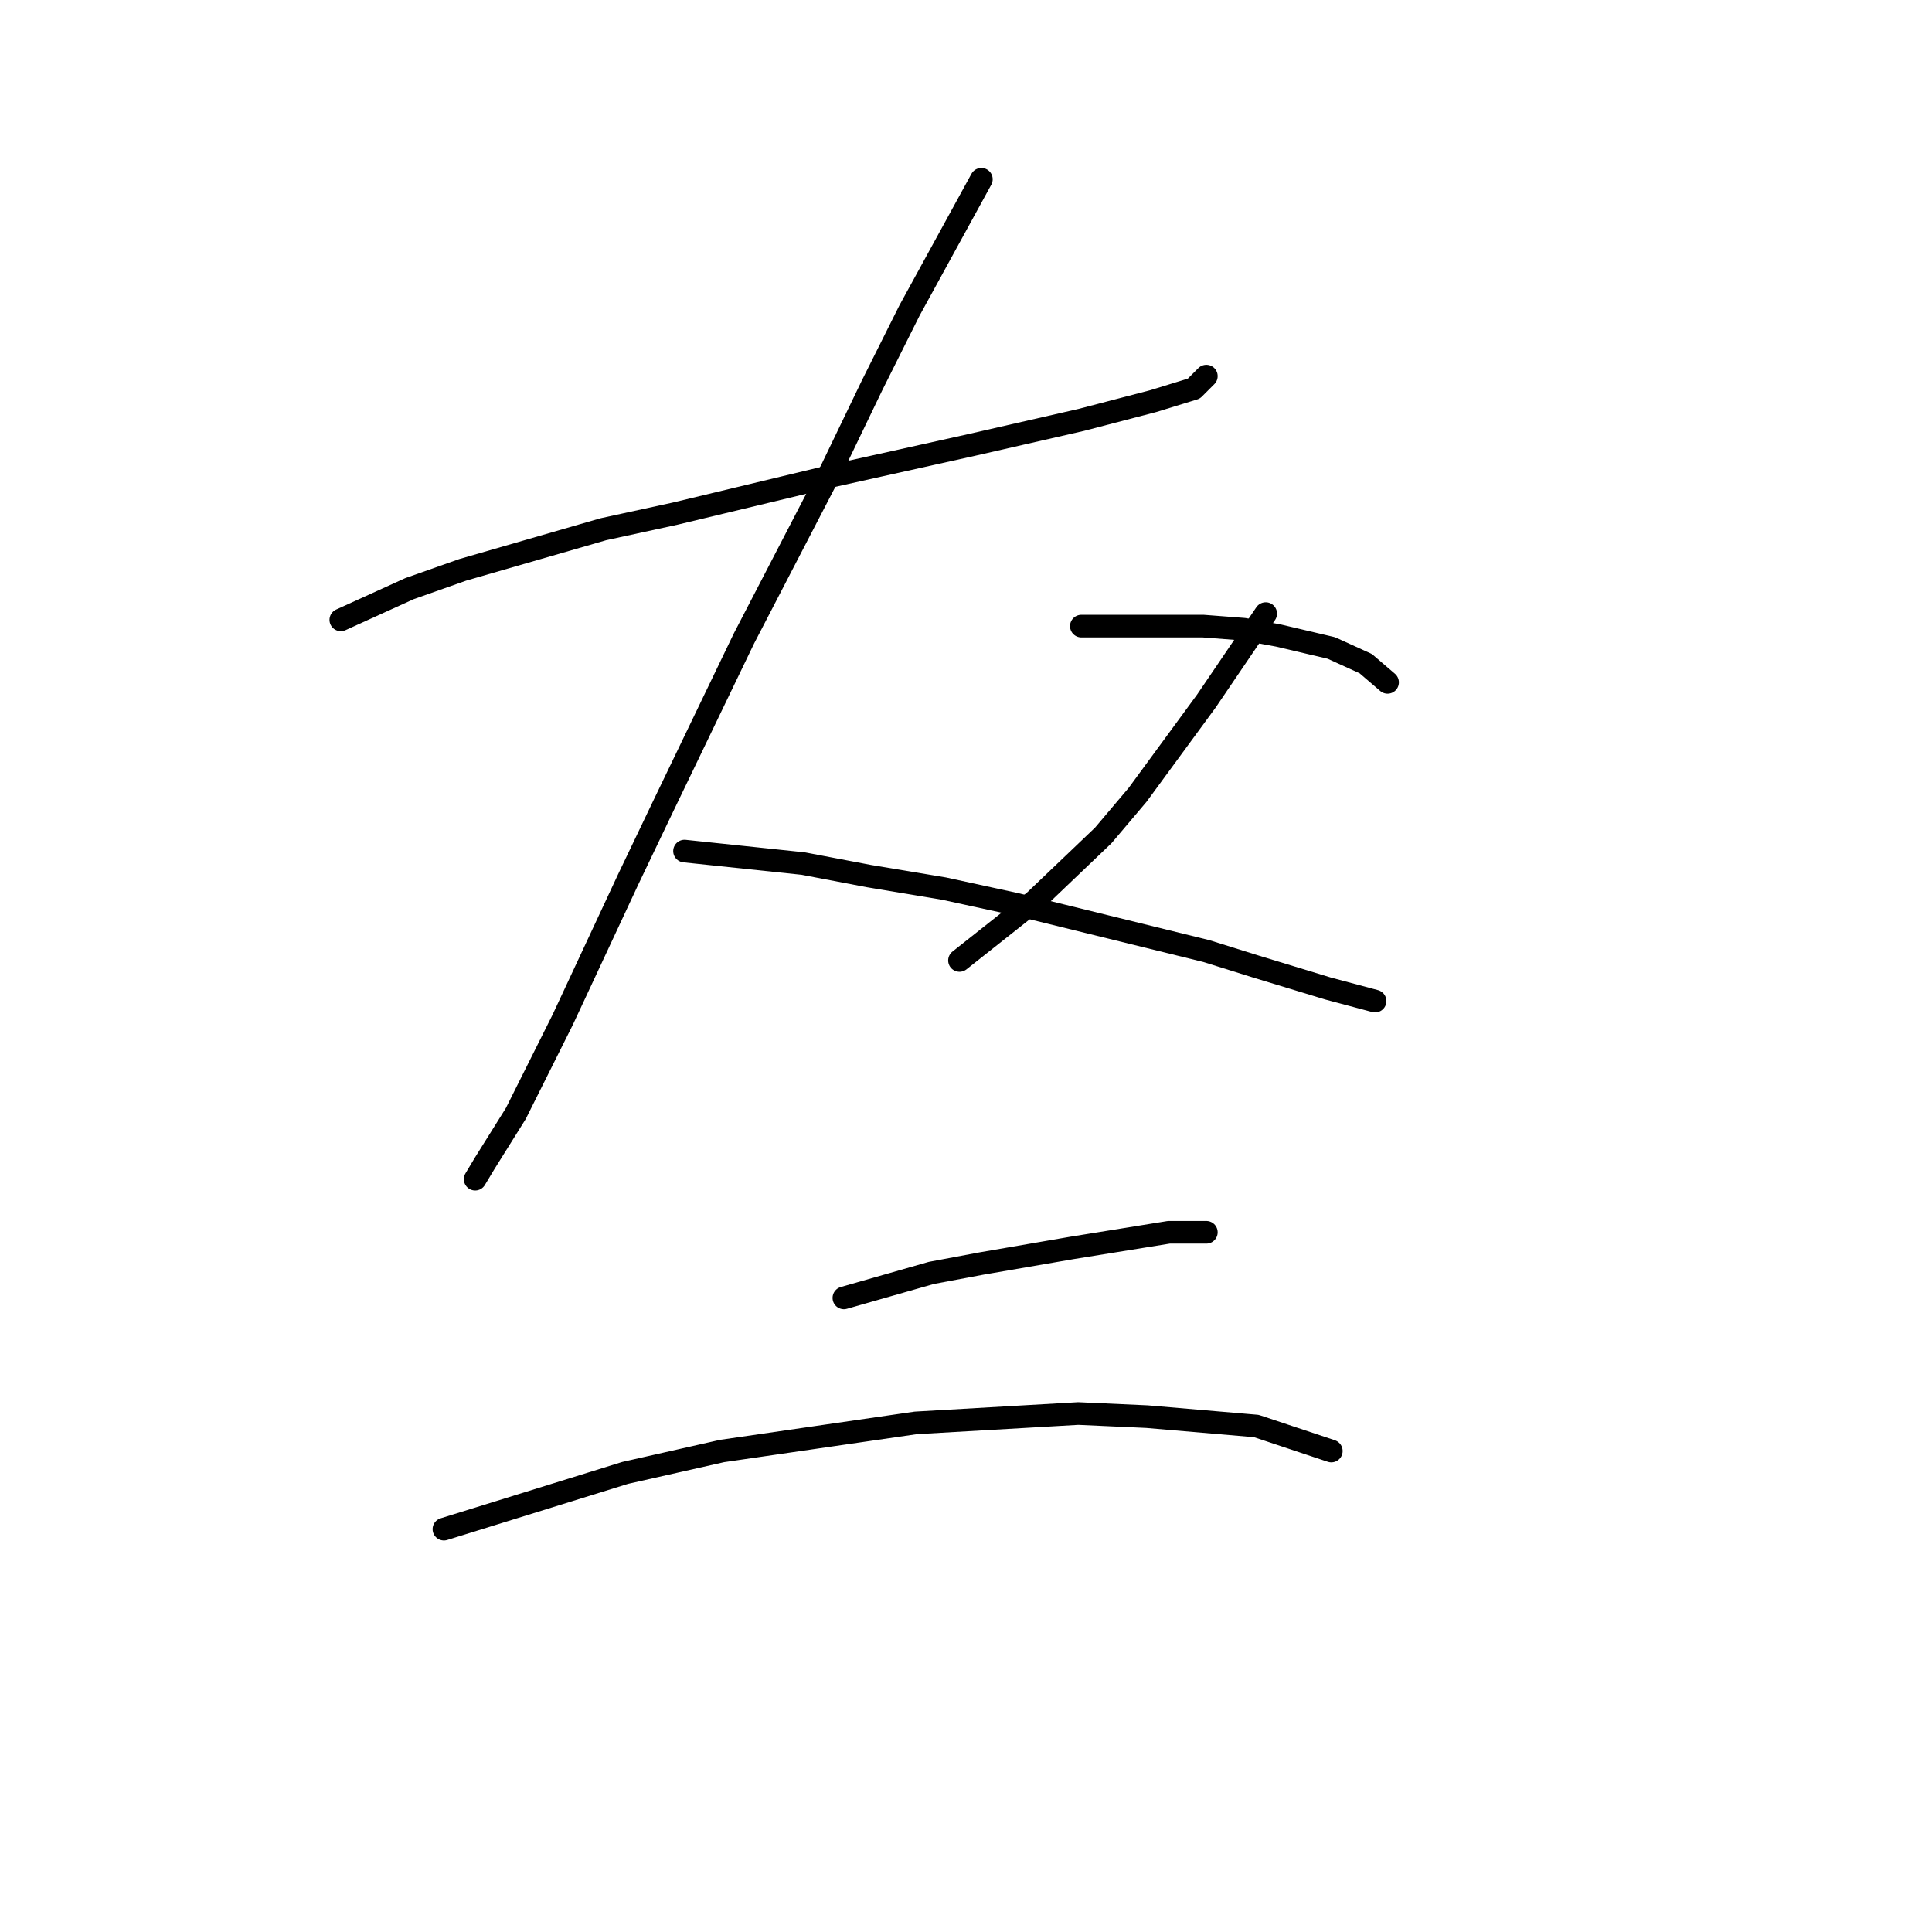 <?xml version="1.0" standalone="no"?>
    <svg width="256" height="256" xmlns="http://www.w3.org/2000/svg" version="1.1">
    <polyline stroke="black" stroke-width="3" stroke-linecap="round" fill="transparent" stroke-linejoin="round" points="45.159 82.134 54.267 77.994 61.306 75.509 79.938 70.127 89.461 68.057 110.162 63.088 128.794 58.948 143.285 55.636 152.808 53.151 158.191 51.495 159.847 49.839 159.847 49.839 " />
        <polyline stroke="black" stroke-width="3" stroke-linecap="round" fill="transparent" stroke-linejoin="round" points="130.036 23.755 120.513 41.144 115.545 51.081 110.162 62.26 98.569 84.618 87.804 106.976 83.25 116.499 74.555 135.131 68.345 147.552 64.204 154.177 62.962 156.247 62.962 156.247 " />
        <polyline stroke="black" stroke-width="3" stroke-linecap="round" fill="transparent" stroke-linejoin="round" points="90.703 112.773 106.436 114.429 115.131 116.085 125.068 117.741 134.591 119.811 159.847 126.022 166.471 128.092 175.994 130.99 182.205 132.647 182.205 132.647 " />
        <polyline stroke="black" stroke-width="3" stroke-linecap="round" fill="transparent" stroke-linejoin="round" points="167.714 81.306 159.847 92.899 155.292 99.11 150.738 105.32 146.184 110.703 137.075 119.397 127.138 127.264 127.138 127.264 " />
        <polyline stroke="black" stroke-width="3" stroke-linecap="round" fill="transparent" stroke-linejoin="round" points="143.285 82.962 154.464 82.962 159.433 82.962 164.815 83.376 169.37 84.204 176.408 85.86 180.963 87.931 183.861 90.415 183.861 90.415 " />
        <polyline stroke="black" stroke-width="3" stroke-linecap="round" fill="transparent" stroke-linejoin="round" points="111.819 171.98 123.412 168.668 130.036 167.426 142.043 165.356 154.878 163.285 159.847 163.285 159.847 163.285 " />
        <polyline stroke="black" stroke-width="3" stroke-linecap="round" fill="transparent" stroke-linejoin="round" points="58.822 202.619 82.836 195.166 95.671 192.268 121.341 188.542 142.871 187.3 151.98 187.714 166.471 188.956 176.408 192.268 176.408 192.268 " />
        </svg>